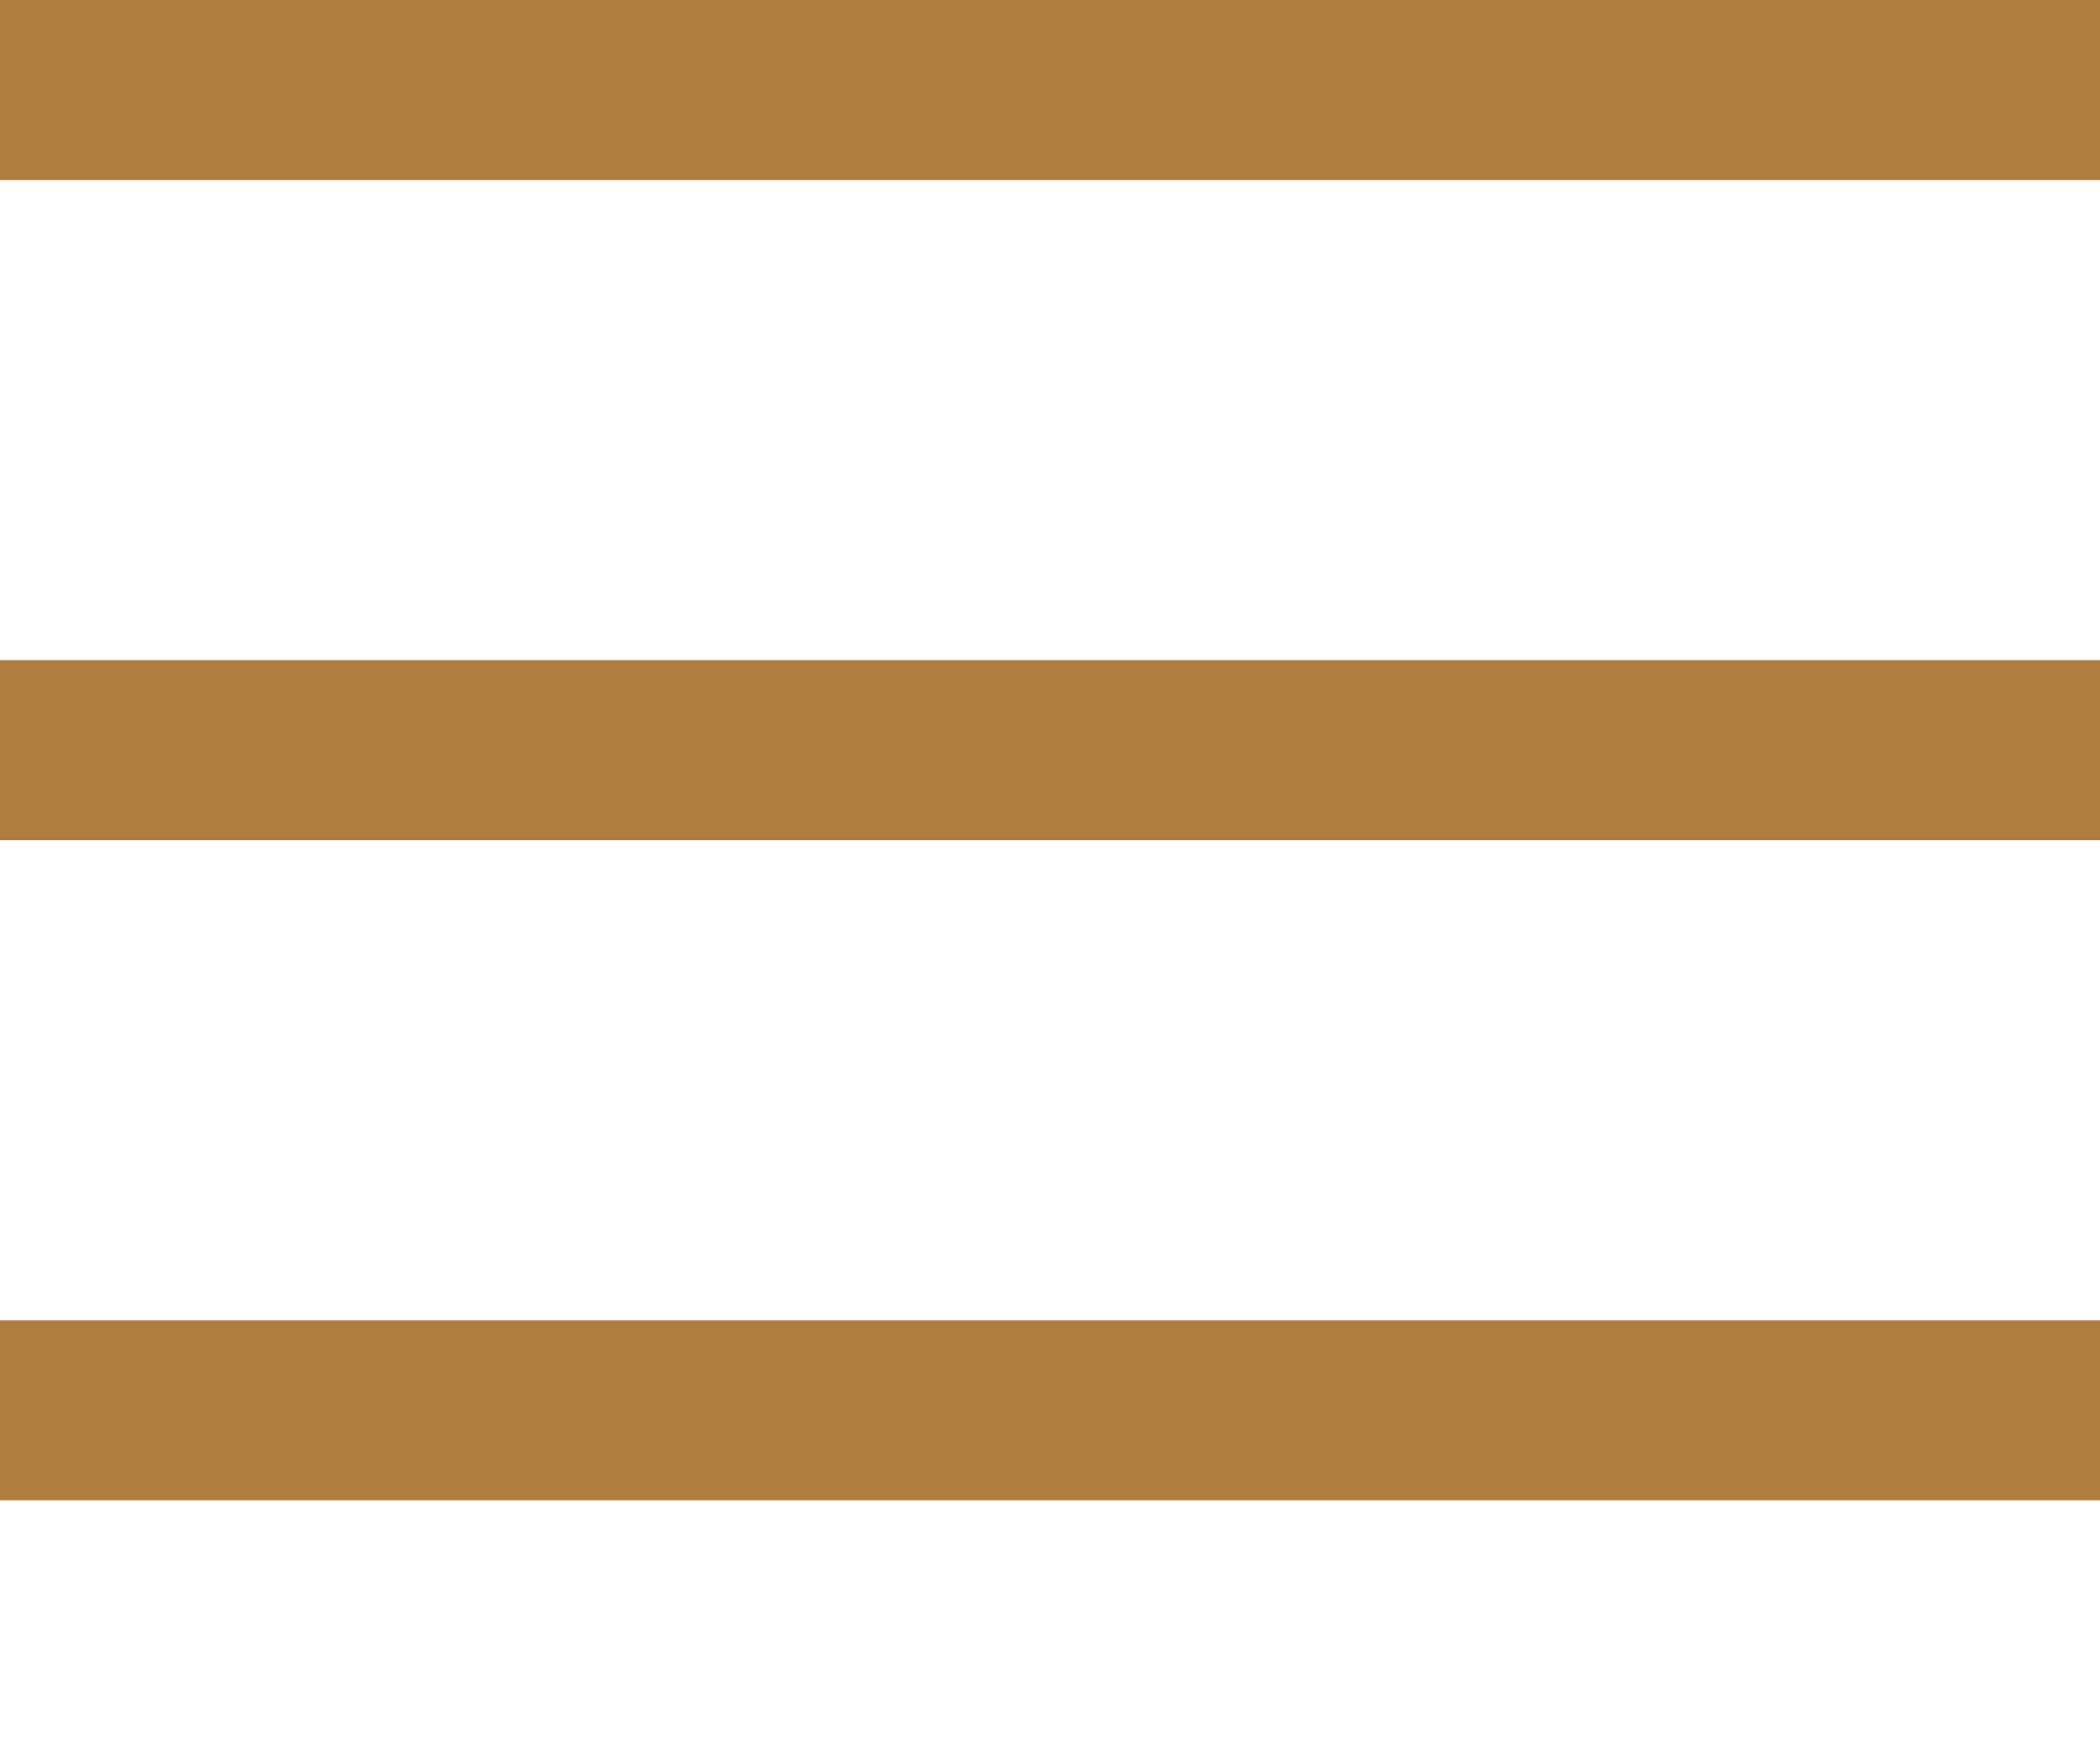 <svg xmlns="http://www.w3.org/2000/svg" xmlns:xlink="http://www.w3.org/1999/xlink" width="35" height="29" viewBox="0 0 35 29">
  <defs>
    <clipPath id="clip-path">
      <rect width="35" height="29" fill="none"/>
    </clipPath>
  </defs>
  <g id="Repeat_Grid_1" data-name="Repeat Grid 1" clip-path="url(#clip-path)">
    <g transform="translate(-122.5 -140)">
      <line id="Line_31" data-name="Line 31" x2="35" transform="translate(122.5 141.5)" fill="none" stroke="#b07d41" stroke-width="3"/>
    </g>
    <g transform="translate(-122.5 -129)">
      <line id="Line_31-2" data-name="Line 31" x2="35" transform="translate(122.5 141.5)" fill="none" stroke="#b07d41" stroke-width="3"/>
    </g>
    <g transform="translate(-122.5 -118)">
      <line id="Line_31-3" data-name="Line 31" x2="35" transform="translate(122.5 141.5)" fill="none" stroke="#b07d41" stroke-width="3"/>
    </g>
  </g>
</svg>
